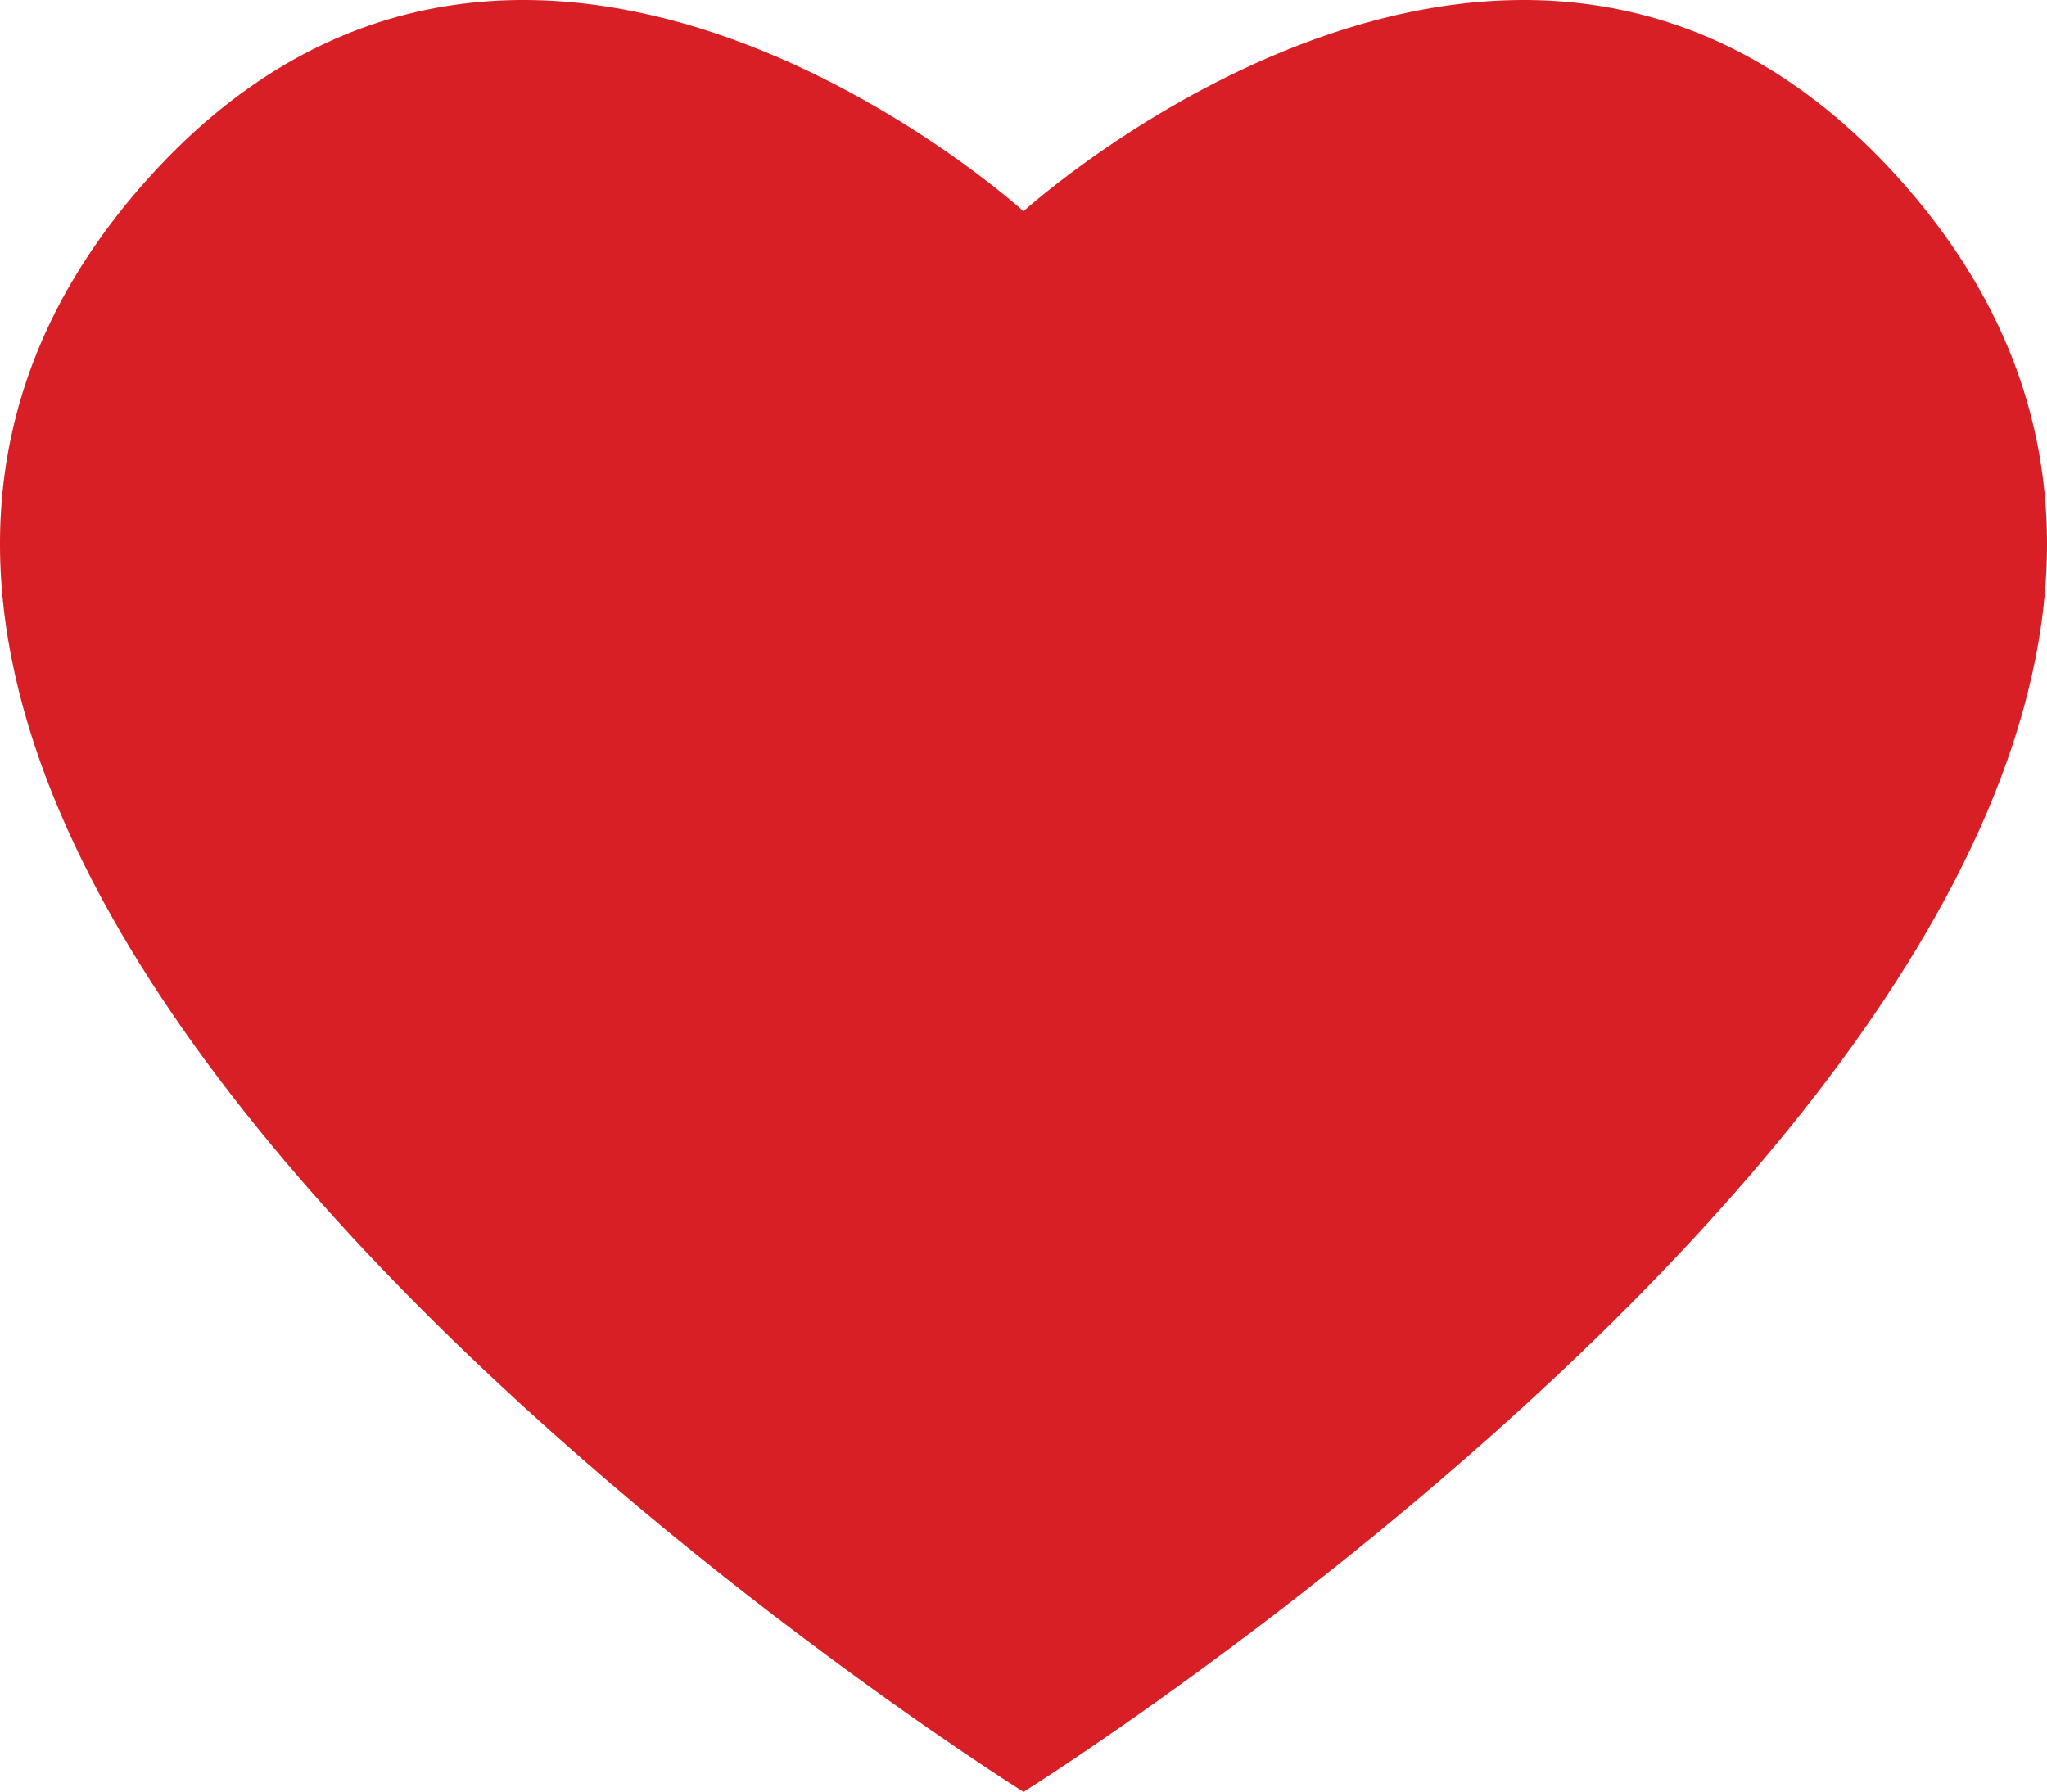 <svg version="1.1" id="图层_1" x="0px" y="0px" width="200px" height="175.108px" viewBox="0 0 200 175.108" enable-background="new 0 0 200 175.108" xml:space="preserve" xmlns="http://www.w3.org/2000/svg" xmlns:xlink="http://www.w3.org/1999/xlink" xmlns:xml="http://www.w3.org/XML/1998/namespace">
  <path fill="#D81F25" d="M184.465,16.279C147.742-22.74,100,20.64,100,20.64s-47.741-43.38-84.465-4.361
	C-47.124,83.071,100,175.108,100,175.108S247.125,83.071,184.465,16.279z" class="color c1"/>
</svg>